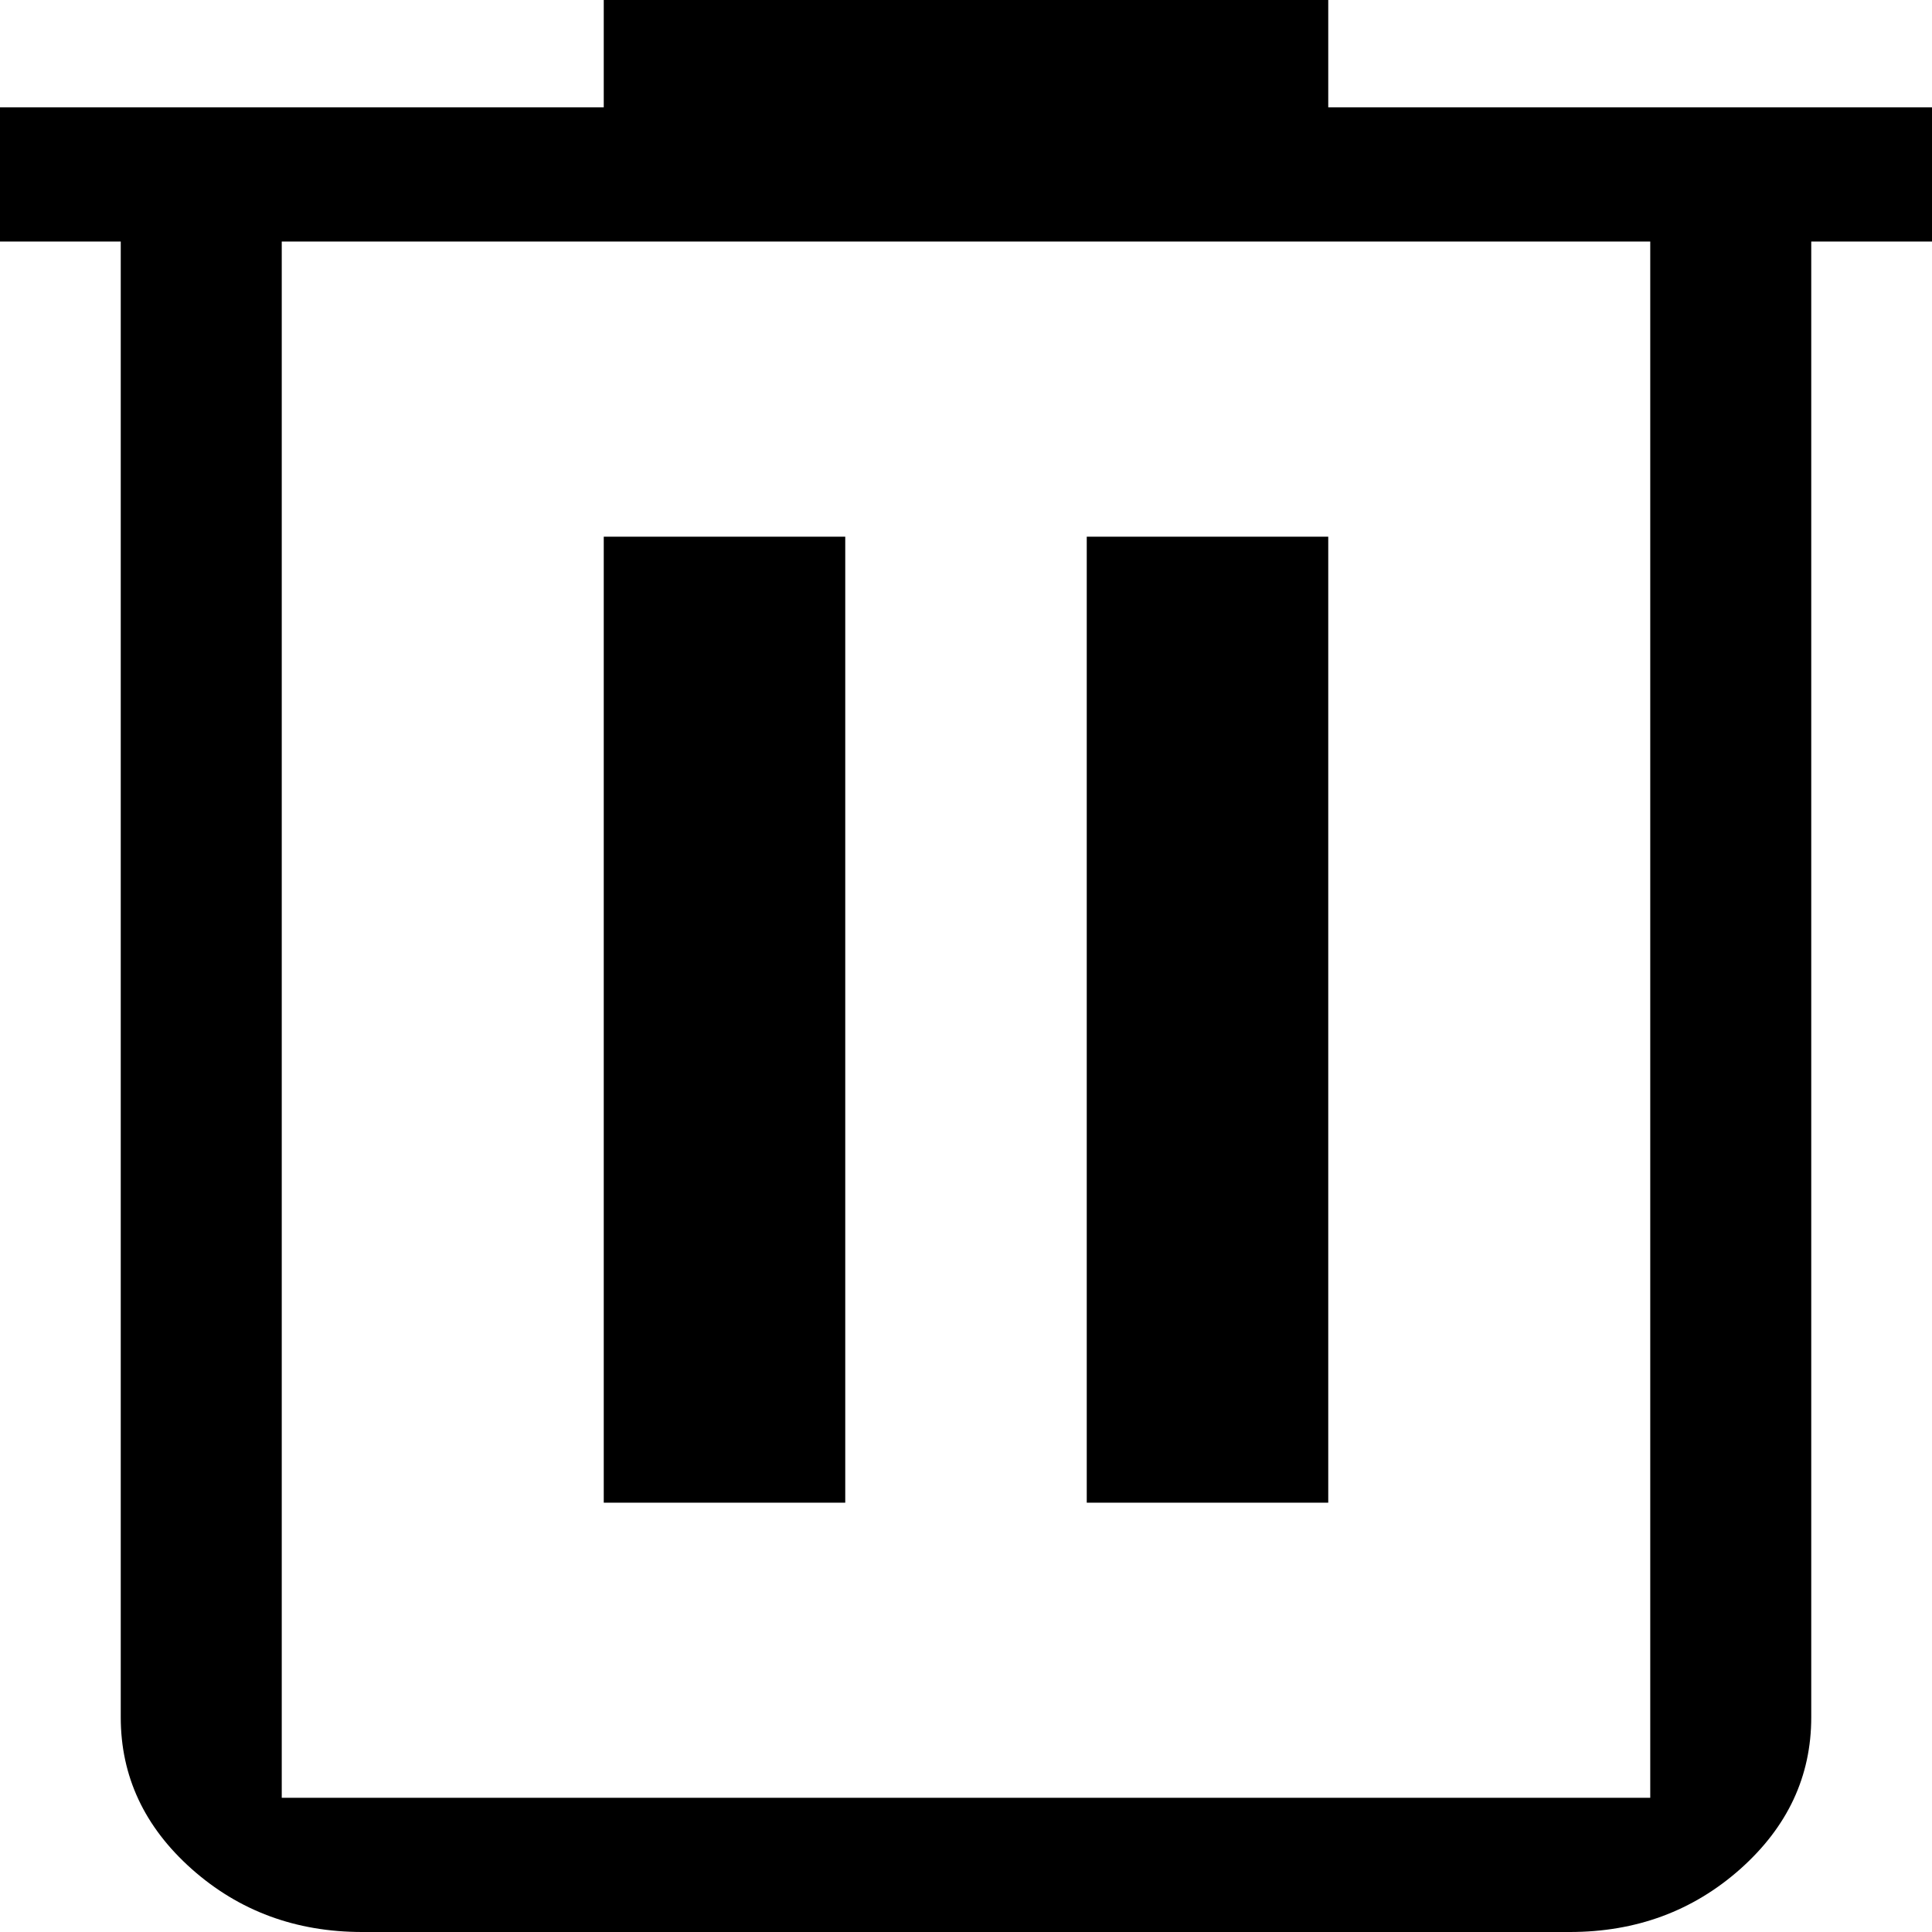 <svg width="24" height="24" viewBox="0 0 24 24" fill="none" xmlns="http://www.w3.org/2000/svg">
<path d="M4.5 24C3.675 24 2.969 23.739 2.381 23.217C1.794 22.694 1.5 22.067 1.5 21.333V3H0V1.333H7.5V0H16.5V1.333H24V3H22.5V21.333C22.5 22.067 22.206 22.694 21.619 23.217C21.031 23.739 20.325 24 19.5 24H4.5ZM20.5 3H3.5V22.333H20.5V3ZM7.5 18.667H10.5V6.667H7.5V18.667ZM13.5 18.667H16.5V6.667H13.5V18.667Z" fill="black"/>
</svg>
